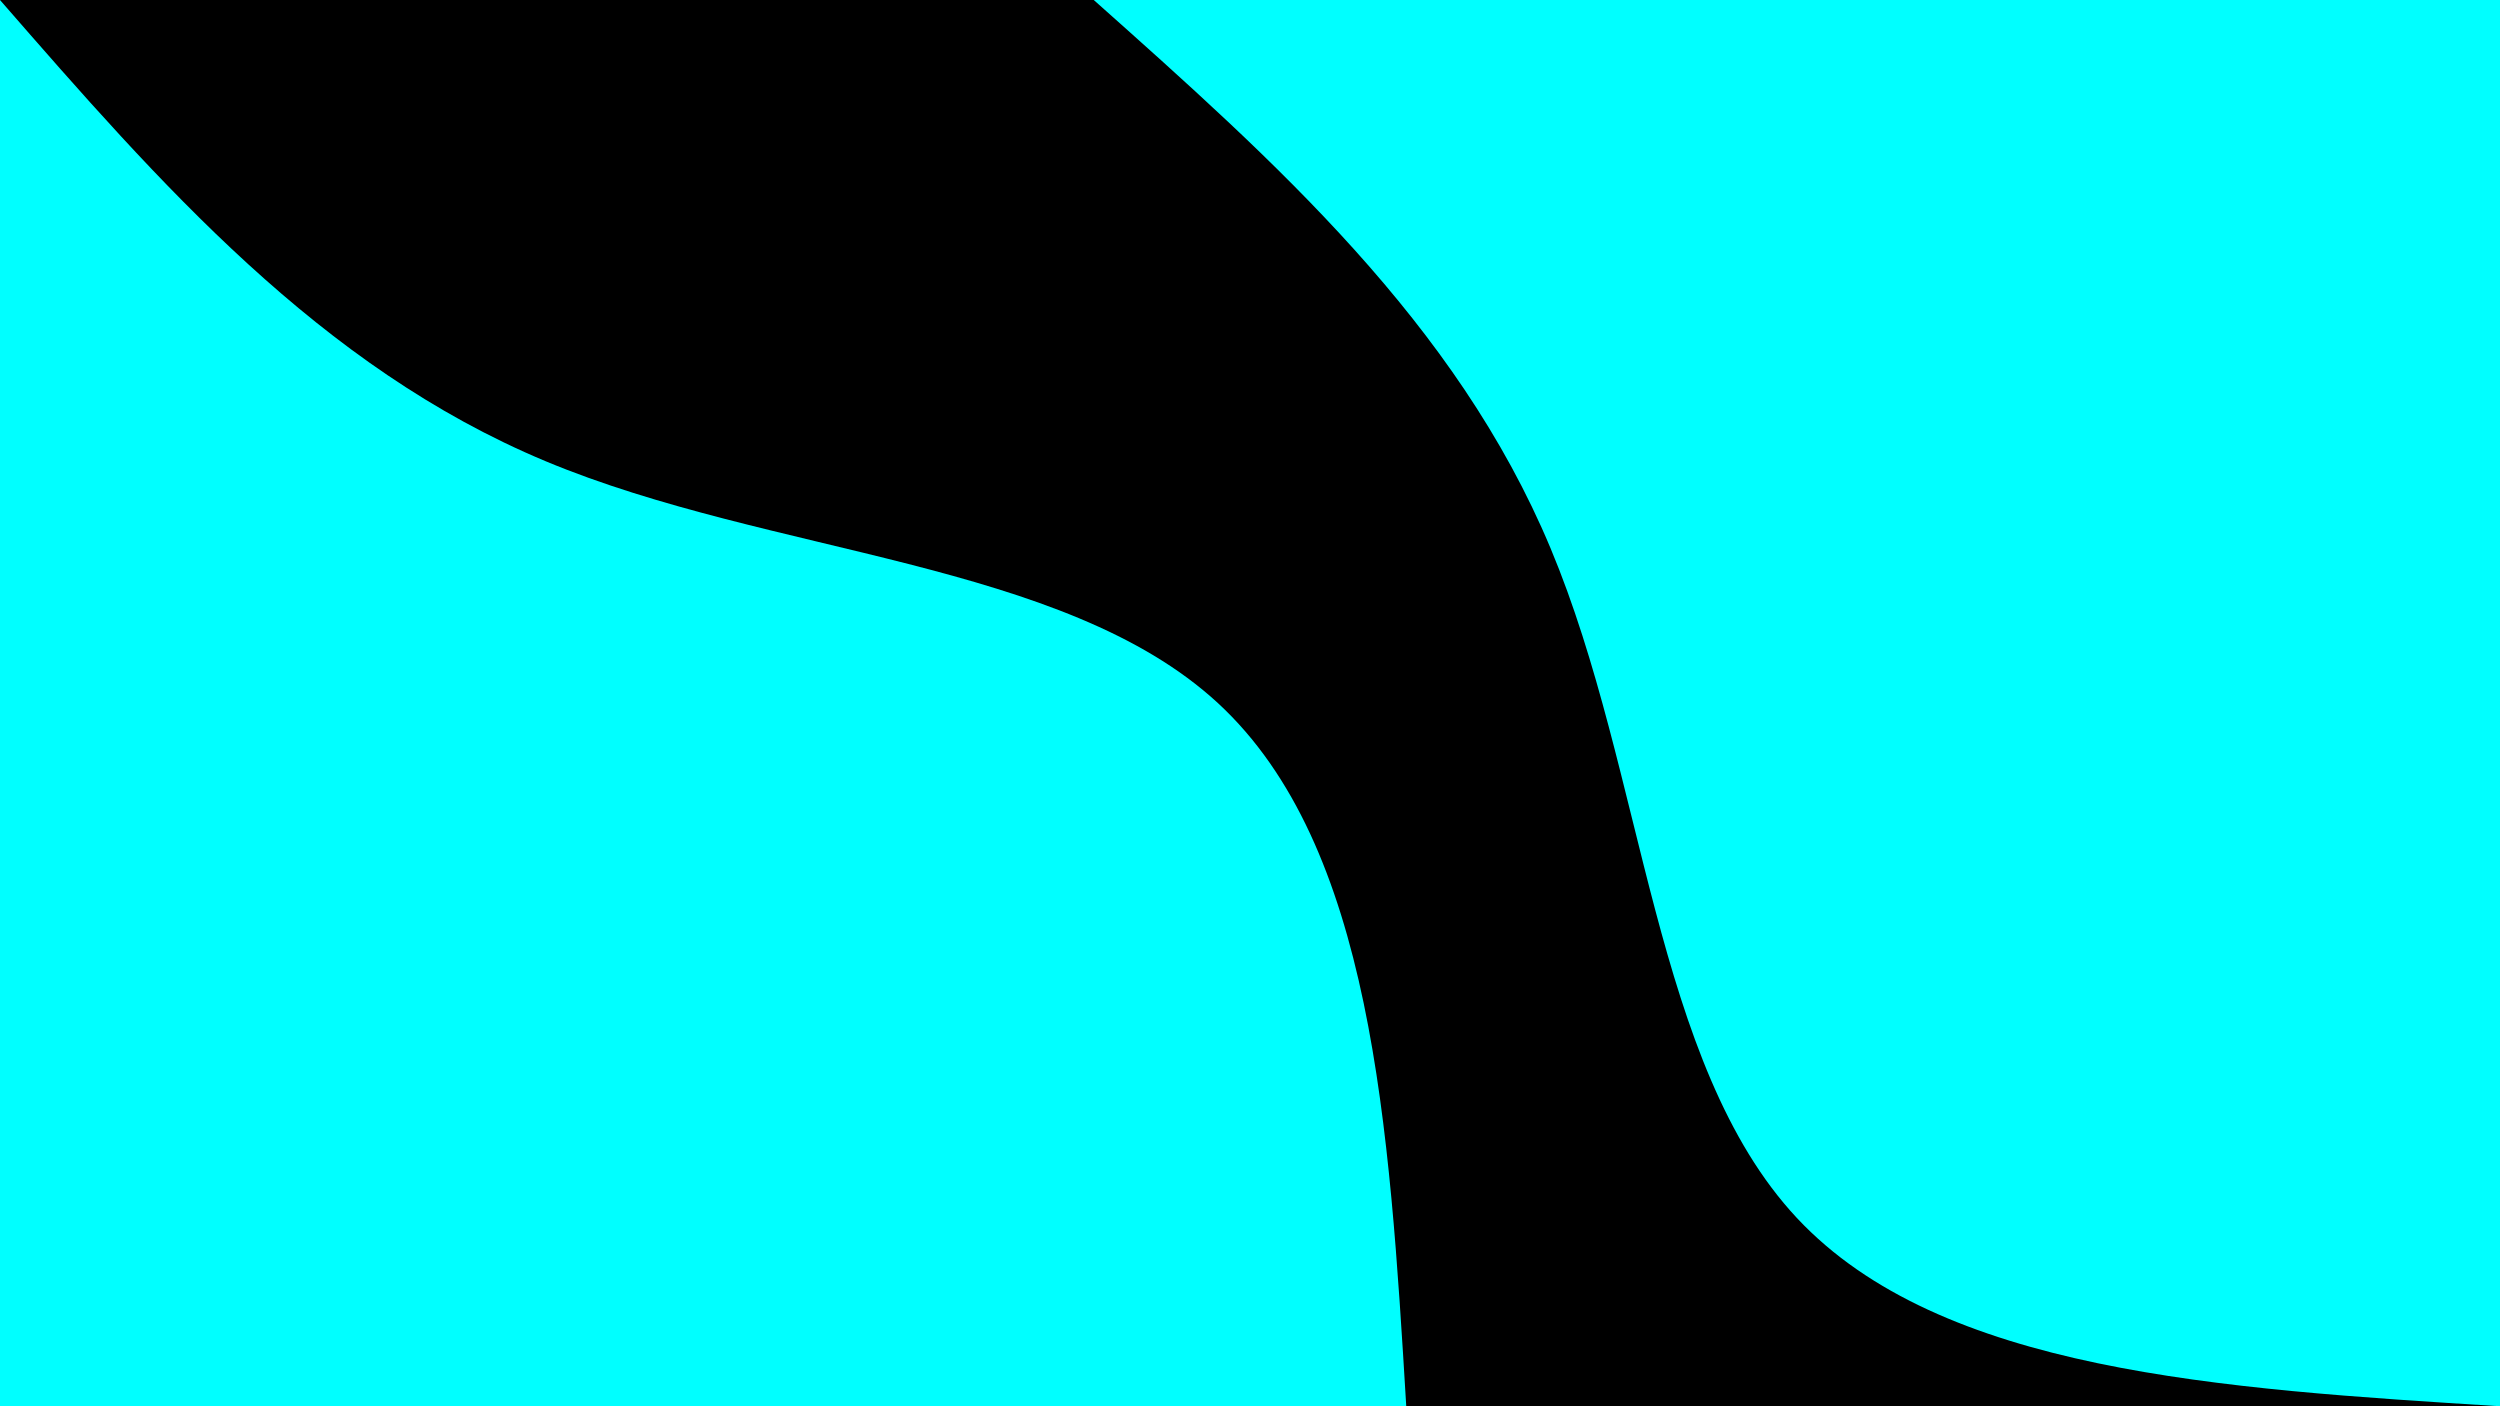 <svg id="visual" viewBox="0 0 960 540" width="960" height="540" xmlns="http://www.w3.org/2000/svg" xmlns:xlink="http://www.w3.org/1999/xlink" version="1.1"><rect x="0" y="0" width="960" height="540"></rect><defs><linearGradient id="grad1_0" x1="43.8%" y1="0%" x2="100%" y2="100%"><stop offset="14.444%" stop-color="#001220" stop-opacity="1"></stop><stop offset="85.556%" stop-color="#001220" stop-opacity="1"></stop></linearGradient></defs><defs><linearGradient id="grad2_0" x1="0%" y1="0%" x2="56.3%" y2="100%"><stop offset="14.444%" stop-color="#001220" stop-opacity="1"></stop><stop offset="85.556%" stop-color="#001220" stop-opacity="1"></stop></linearGradient></defs><g transform="translate(960, 0)"><path d="M0 540C-107.4 533.3 -214.8 526.7 -270 467.7C-325.2 408.6 -328.3 297.2 -364.6 210.5C-400.9 123.8 -470.5 61.9 -540 0L0 0Z" fill="#00FFFF"></path></g><g transform="translate(0, 540)"><path d="M0 -540C61.4 -469.5 122.8 -399.1 209.5 -362.9C296.2 -326.7 408.3 -324.8 467.7 -270C527 -215.2 533.5 -107.6 540 0L0 0Z" fill="#00FFFF"></path></g></svg>